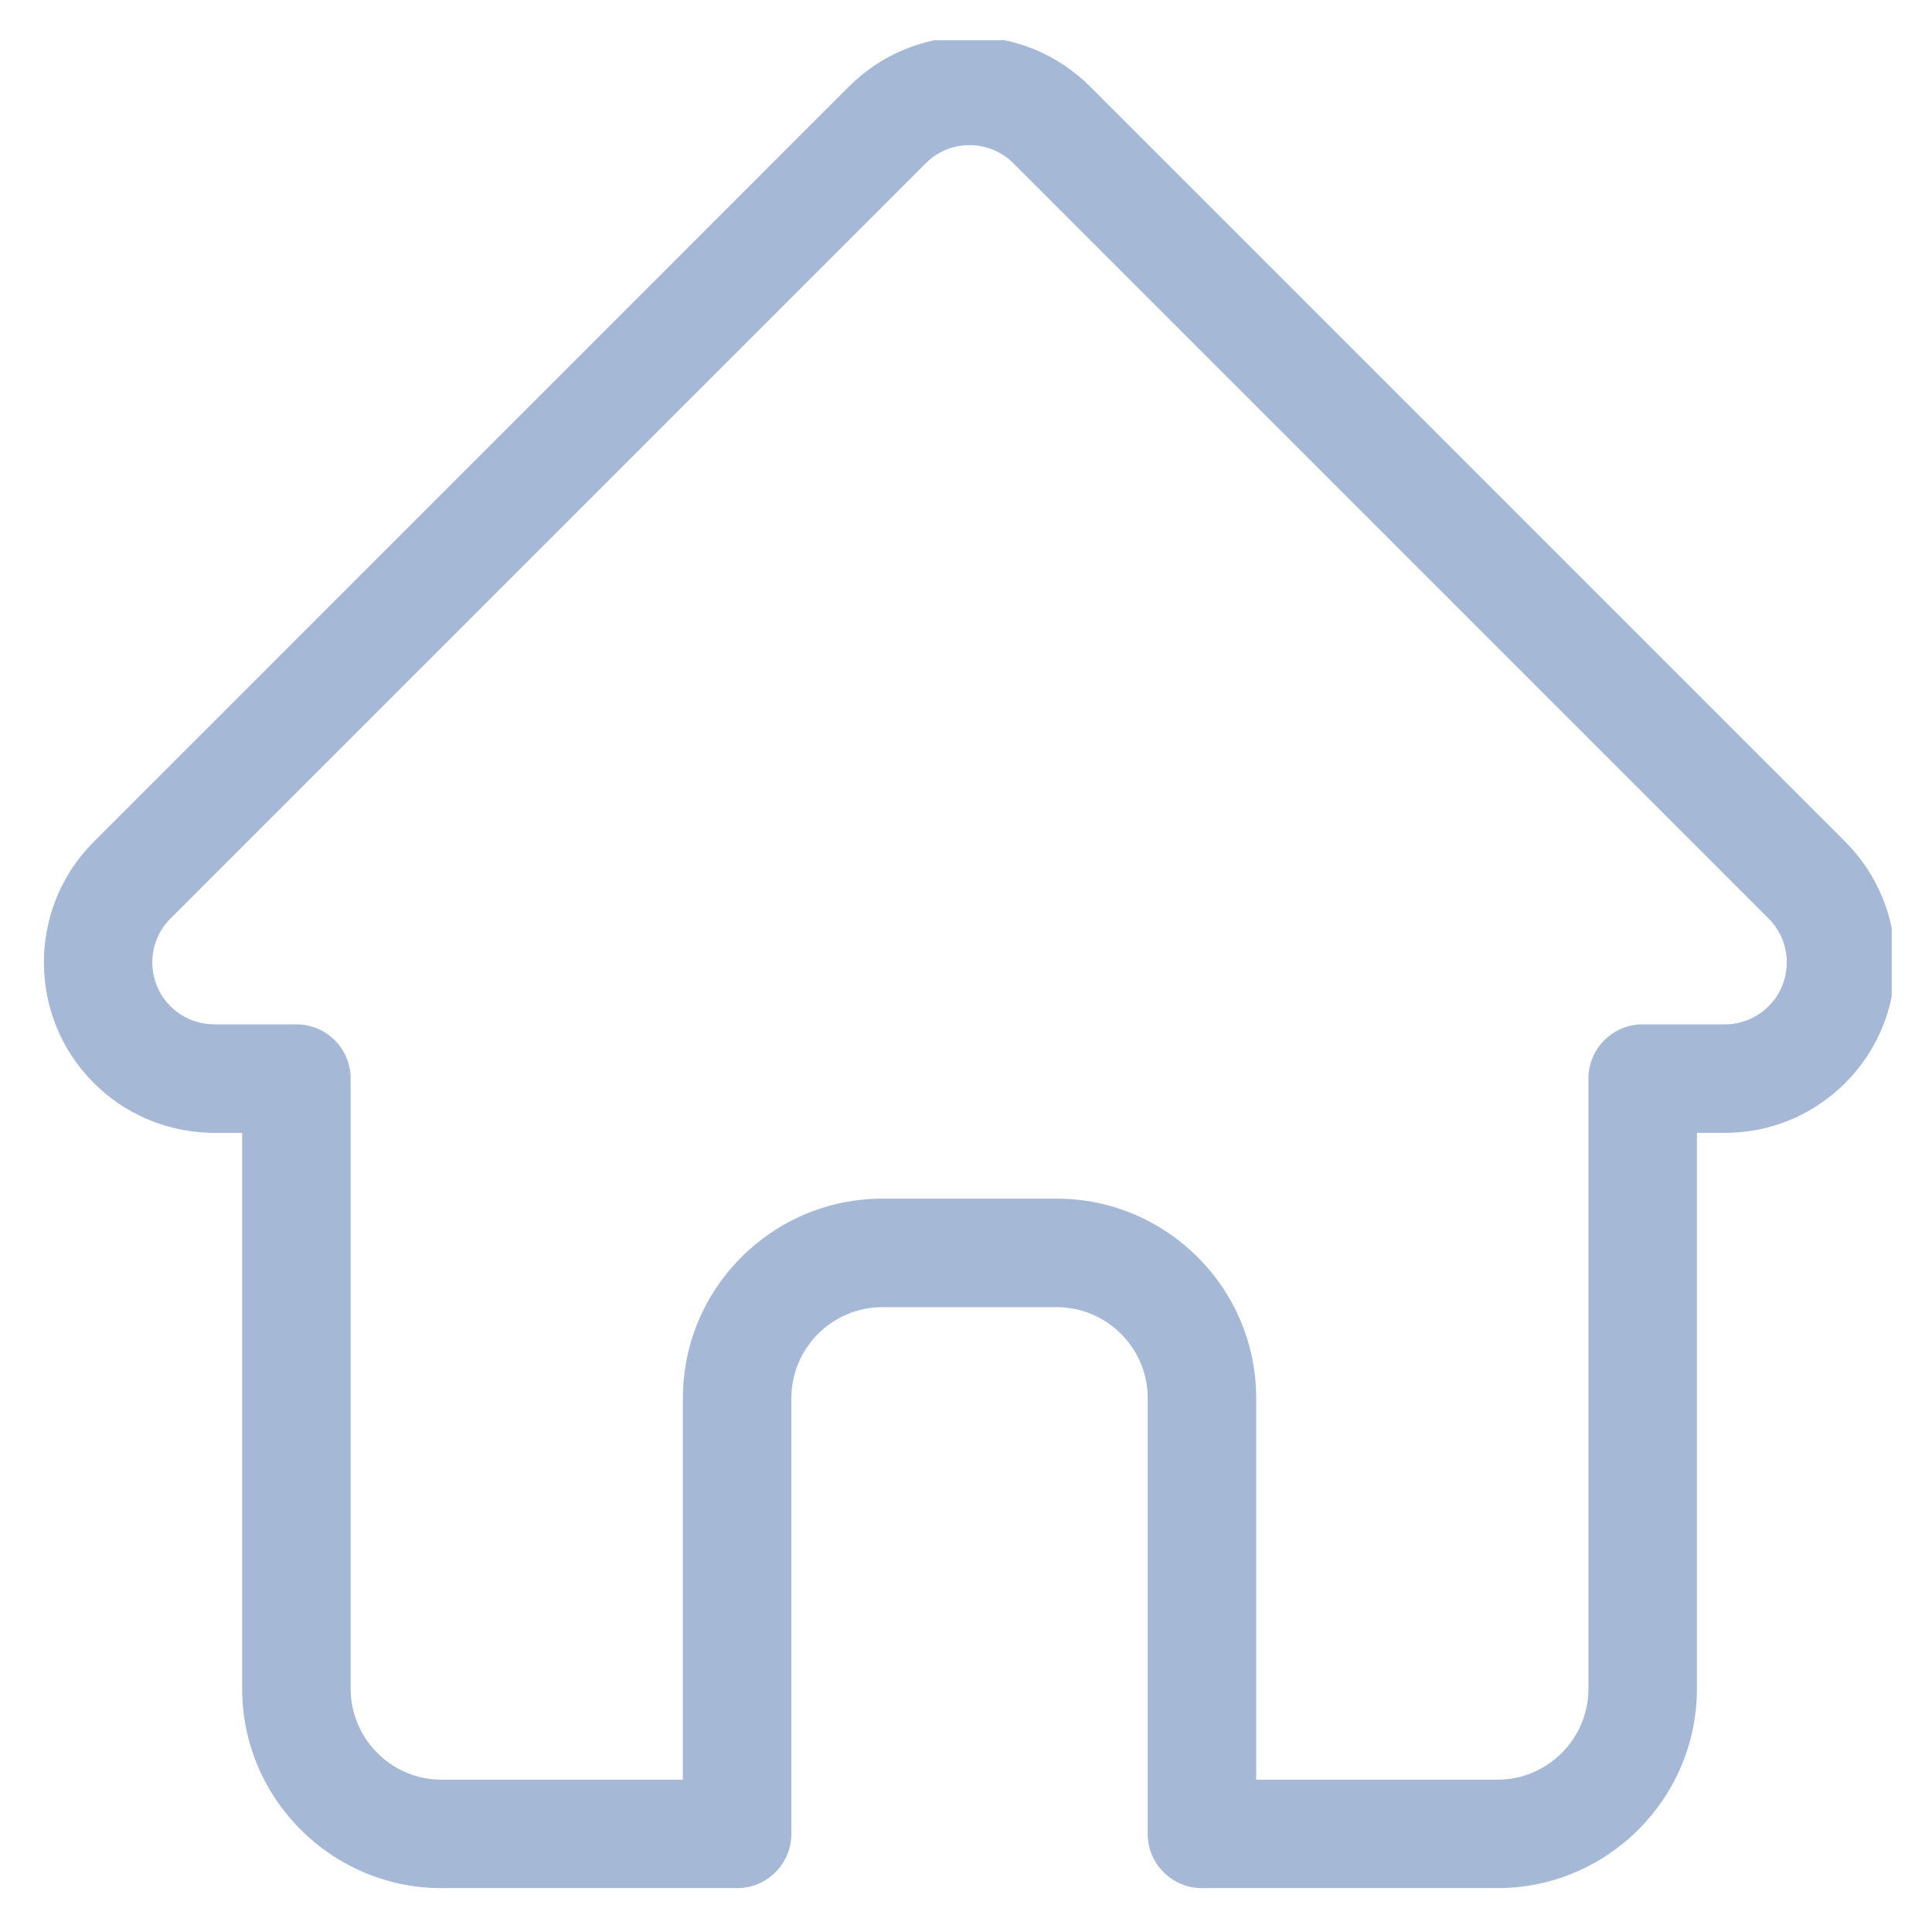 <svg width="24" height="24" viewBox="0 0 24 24" fill="none" xmlns="http://www.w3.org/2000/svg">
<g clip-path="url(#clip0_4792_9421)">
<path d="M22.925 10.459C22.924 10.459 22.924 10.458 22.923 10.457L13.541 1.075C13.141 0.675 12.609 0.455 12.044 0.455C11.478 0.455 10.947 0.675 10.546 1.075L1.169 10.453C1.166 10.456 1.163 10.459 1.16 10.462C0.339 11.288 0.34 12.628 1.164 13.452C1.54 13.829 2.037 14.047 2.569 14.07C2.59 14.072 2.612 14.073 2.634 14.073H3.008V20.977C3.008 22.343 4.12 23.455 5.486 23.455H9.157C9.529 23.455 9.831 23.153 9.831 22.781V17.368C9.831 16.745 10.338 16.238 10.961 16.238H13.126C13.75 16.238 14.257 16.745 14.257 17.368V22.781C14.257 23.153 14.559 23.455 14.931 23.455H18.601C19.968 23.455 21.08 22.343 21.08 20.977V14.073H21.426C21.992 14.073 22.523 13.852 22.924 13.452C23.748 12.627 23.749 11.285 22.925 10.459ZM21.971 12.499C21.825 12.645 21.632 12.725 21.426 12.725H20.406C20.034 12.725 19.732 13.027 19.732 13.399V20.977C19.732 21.6 19.225 22.108 18.601 22.108H15.605V17.368C15.605 16.002 14.493 14.89 13.126 14.89H10.961C9.595 14.89 8.483 16.002 8.483 17.368V22.108H5.486C4.863 22.108 4.356 21.6 4.356 20.977V13.399C4.356 13.027 4.054 12.725 3.682 12.725H2.679C2.668 12.724 2.658 12.724 2.647 12.724C2.446 12.72 2.258 12.64 2.117 12.499C1.817 12.199 1.817 11.711 2.117 11.411C2.117 11.411 2.117 11.41 2.117 11.41L2.118 11.41L11.5 2.028C11.645 1.883 11.838 1.803 12.044 1.803C12.249 1.803 12.443 1.883 12.588 2.028L21.968 11.408C21.969 11.409 21.971 11.411 21.972 11.412C22.271 11.713 22.27 12.2 21.971 12.499Z" fill="#A5B9D7"/>
</g>
<defs>
<clipPath id="clip0_4792_9421">
<rect width="23" height="23" fill="white" transform="translate(0.5 0.5)"/>
</clipPath>
</defs>
</svg>
